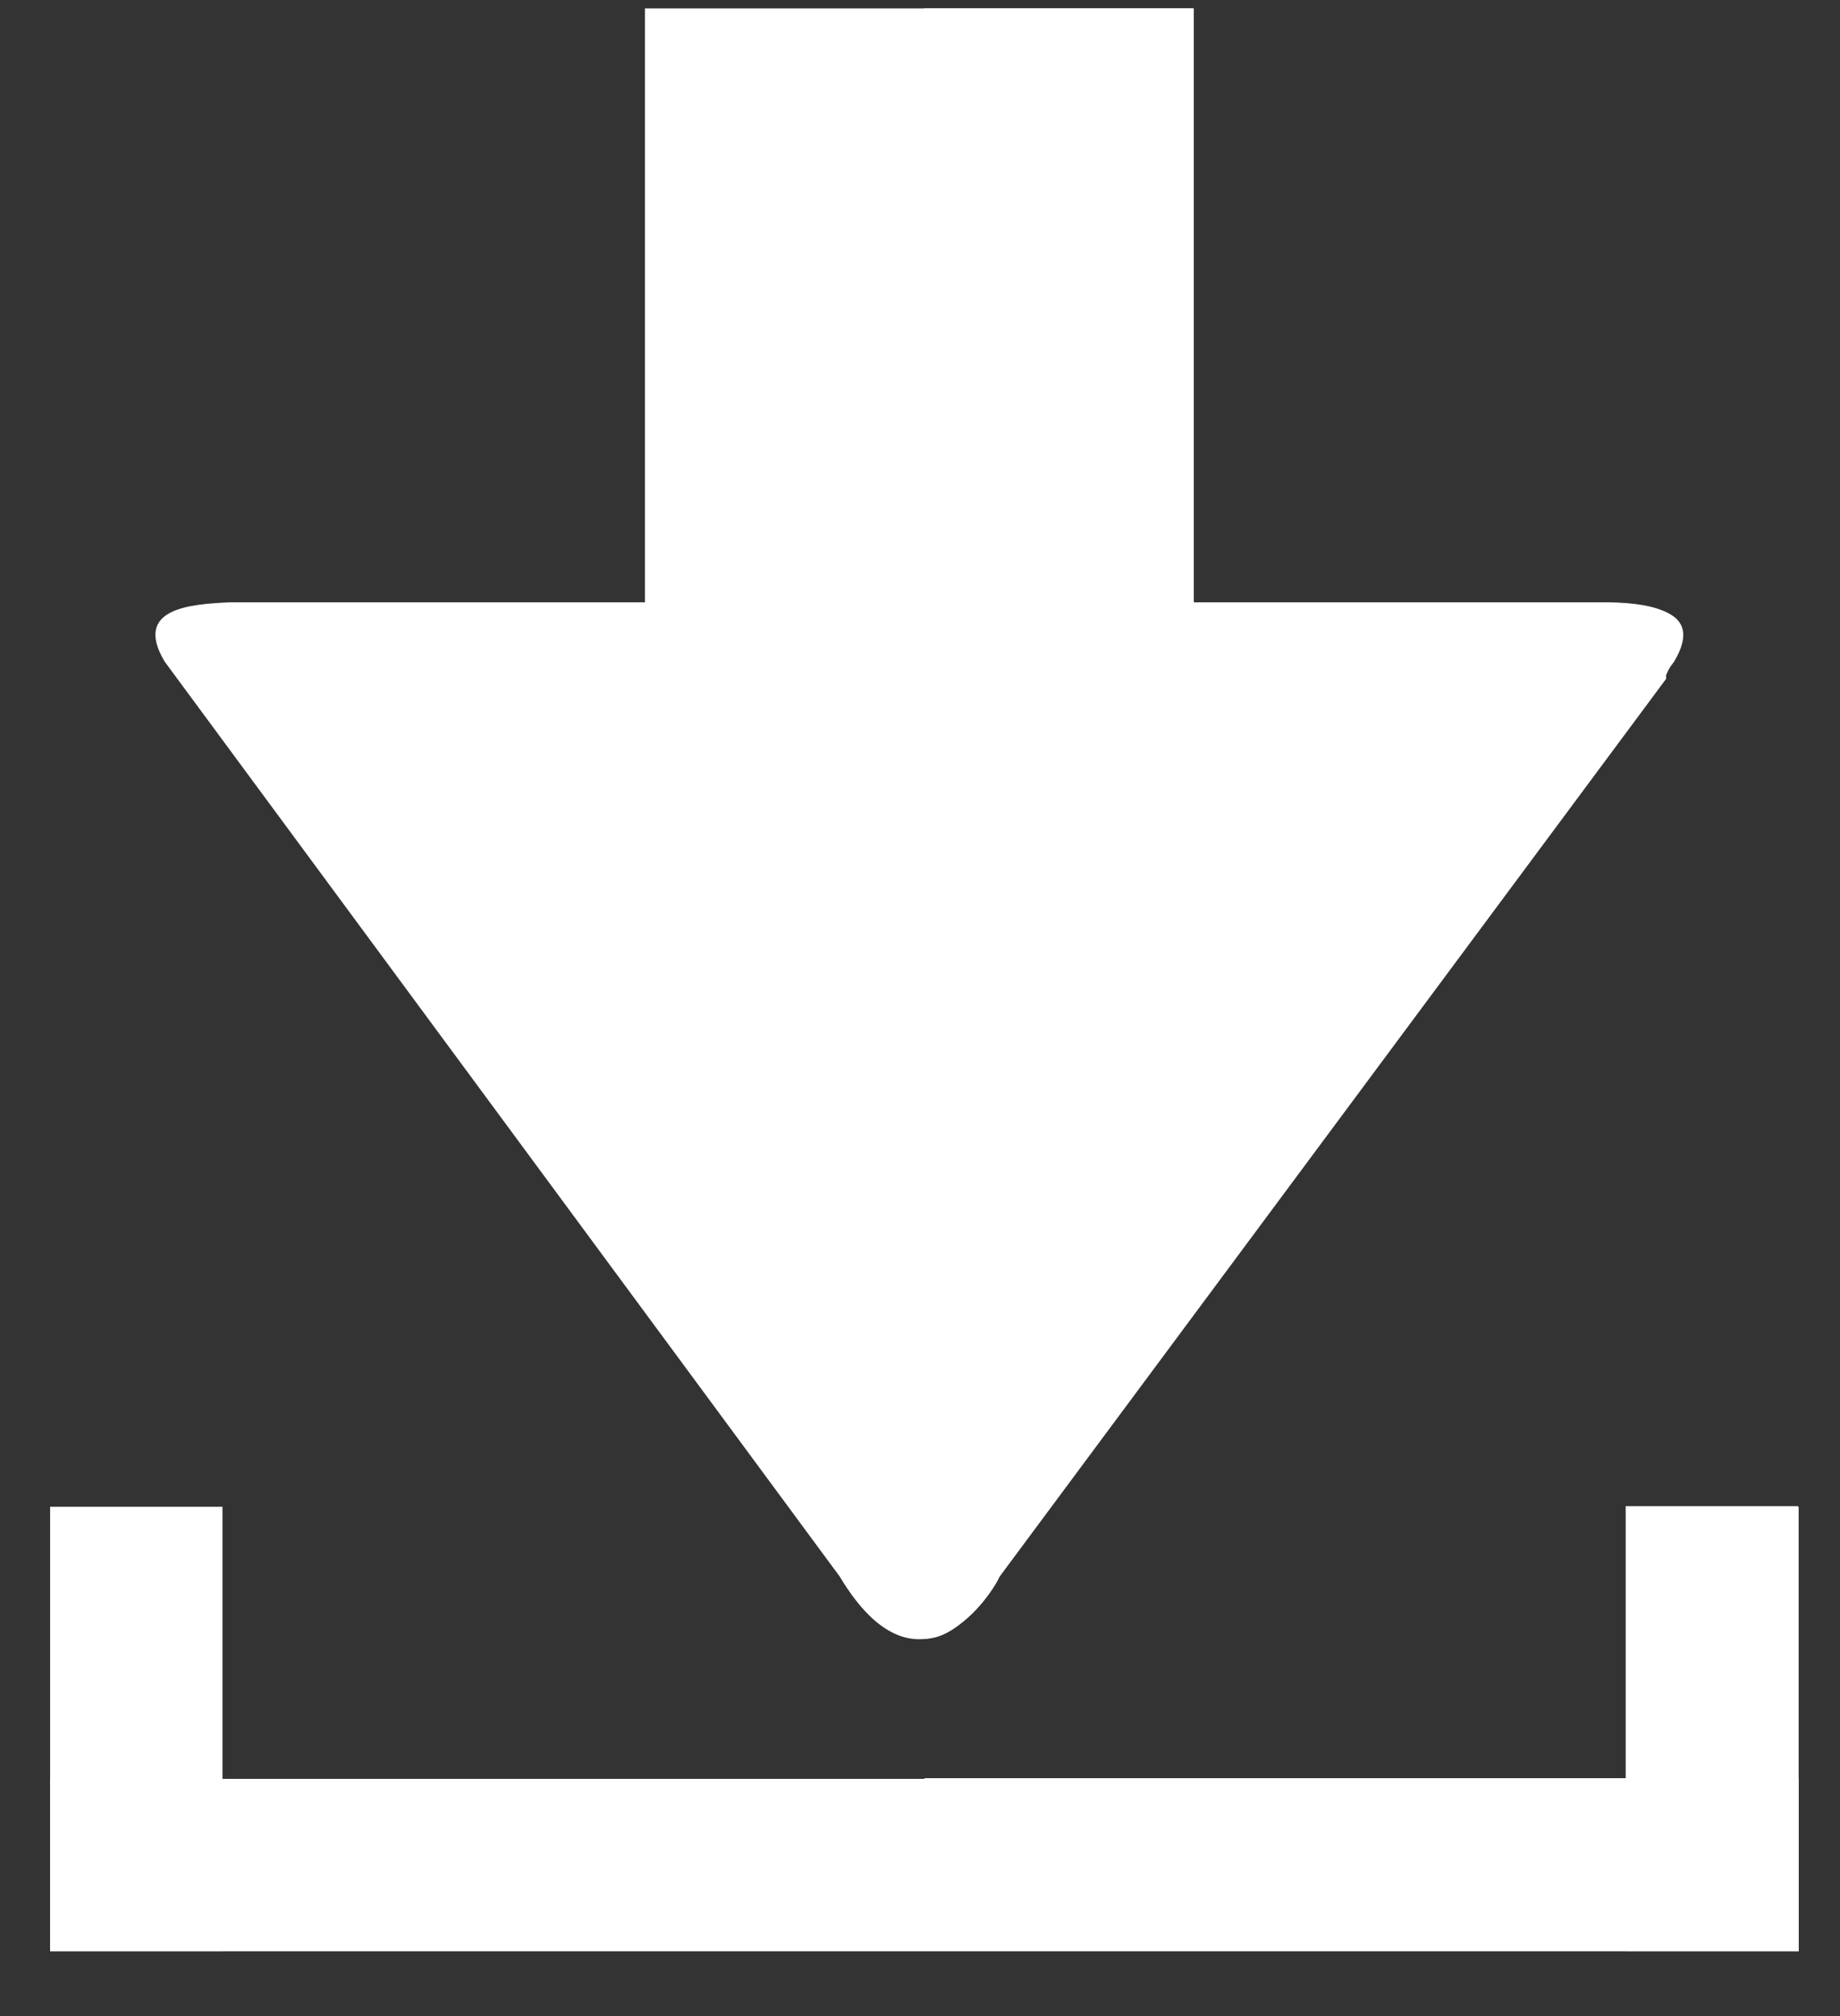 <svg width="21" height="23" viewBox="0 0 21 23" fill="none" xmlns="http://www.w3.org/2000/svg">
<rect x="0" y="0" width="21" height="23" fill="#333333" stroke="none"/>
<path d="M13.625 0.096H7.361V10.628H13.625V0.096Z" fill="white"/>
<path d="M1.878 7.546L9.584 17.986C10.493 19.506 11.338 18.156 11.409 17.986L19.015 7.745V7.702C19.129 7.432 19.576 6.892 18.355 6.871H10.443H2.631C2.177 6.892 1.516 6.935 1.878 7.546Z" fill="white"/>
<path d="M2.667 6.893L2.759 6.935L2.667 6.893Z" fill="white"/>
<path d="M20.528 20.294H0.572V22.261H20.528V20.294Z" fill="white"/>
<path d="M20.528 17.19H18.561V22.261H20.528V17.19Z" fill="white"/>
<path d="M2.539 17.19H0.572V22.261H2.539V17.19Z" fill="white"/>
<path d="M13.618 0.096H10.55V10.628H13.618V0.096Z" fill="white"/>
<path d="M19.108 7.546L11.402 17.986C11.097 18.483 10.806 18.696 10.55 18.696V6.893H18.312C18.802 6.893 19.47 6.935 19.108 7.546Z" fill="white"/>
<path d="M18.312 6.893L18.227 6.935L18.312 6.893Z" fill="white"/>
<path d="M20.521 20.286H10.55V22.253H20.521V20.286Z" fill="white"/>
<path d="M20.521 17.183H18.554V22.253H20.521V17.183Z" fill="white"/>
</svg>
